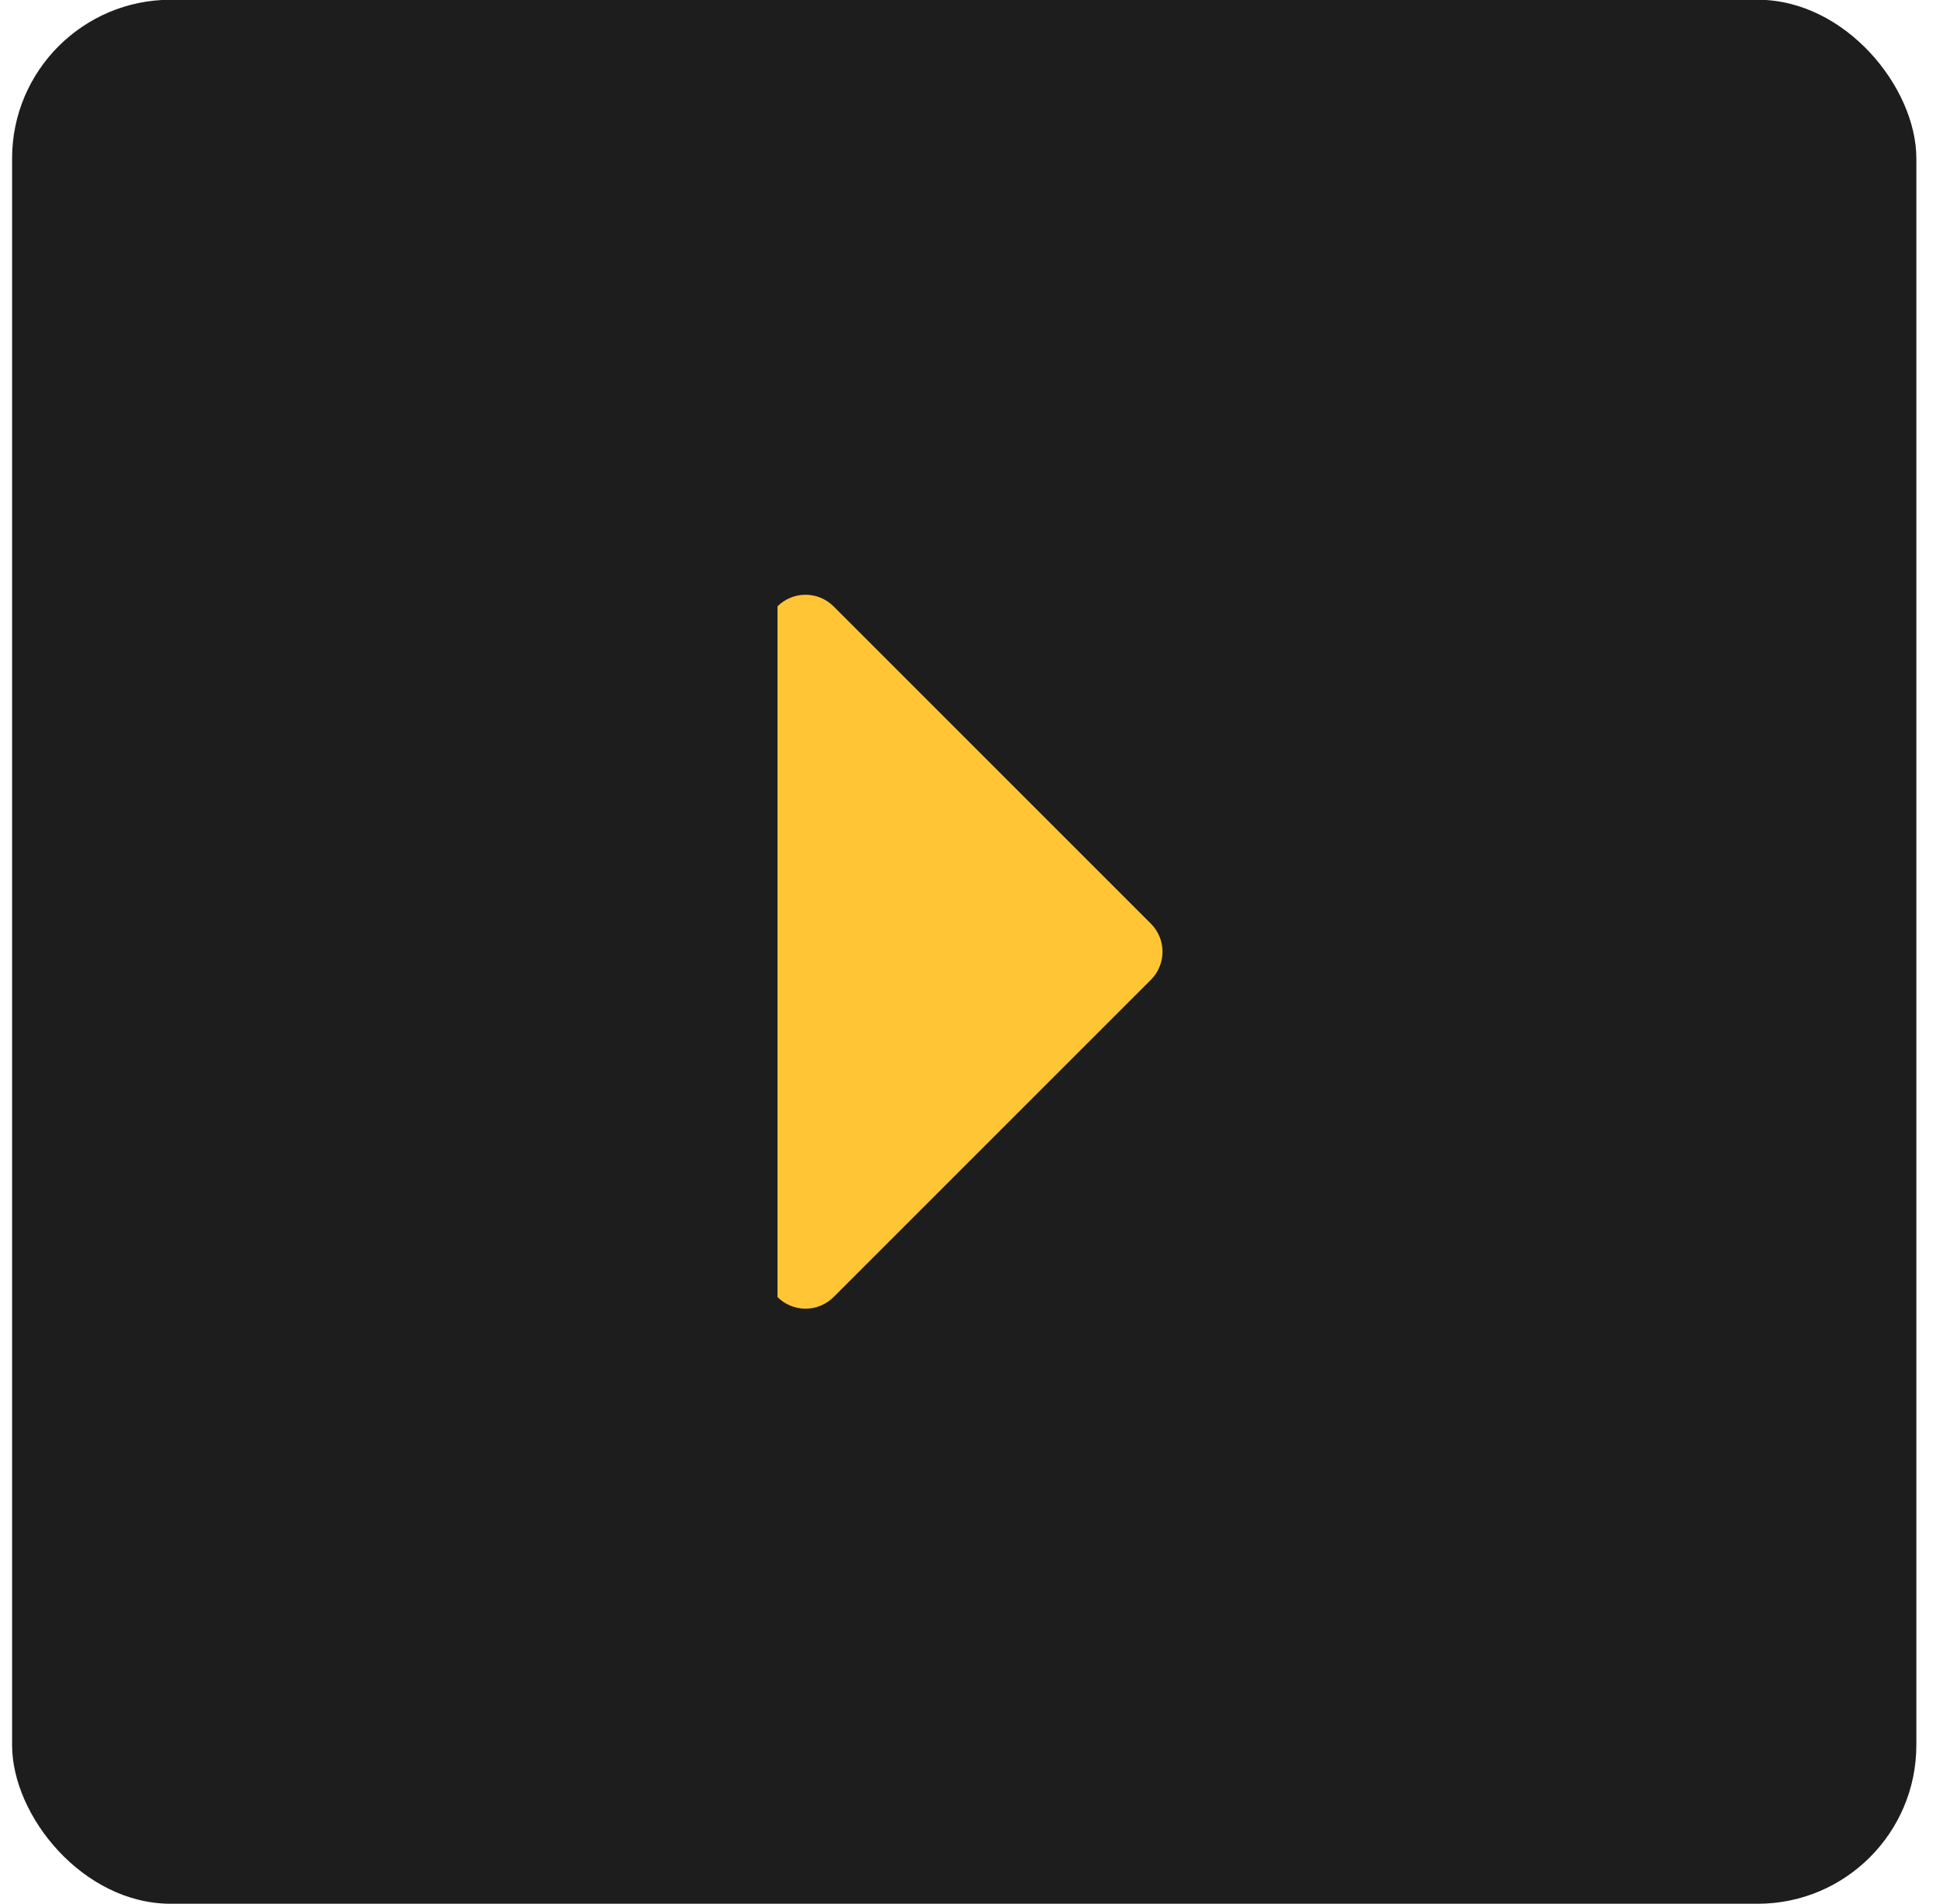 <svg width="61" height="60" viewBox="0 0 61 60" fill="none" xmlns="http://www.w3.org/2000/svg">
<rect x="0.381" y="-0.008" width="60" height="60" rx="5" fill="#1D1D1D"/>
<path d="M26.264 19.108C26.029 18.874 25.712 18.742 25.38 18.742C25.049 18.742 24.731 18.874 24.497 19.108V40.874C24.731 41.108 25.049 41.24 25.38 41.24C25.712 41.24 26.029 41.108 26.264 40.874L36.264 30.874C36.498 30.64 36.629 30.322 36.629 29.991C36.629 29.66 36.498 29.342 36.264 29.108L26.264 19.108Z" fill="#FFC535"/>
</svg>
